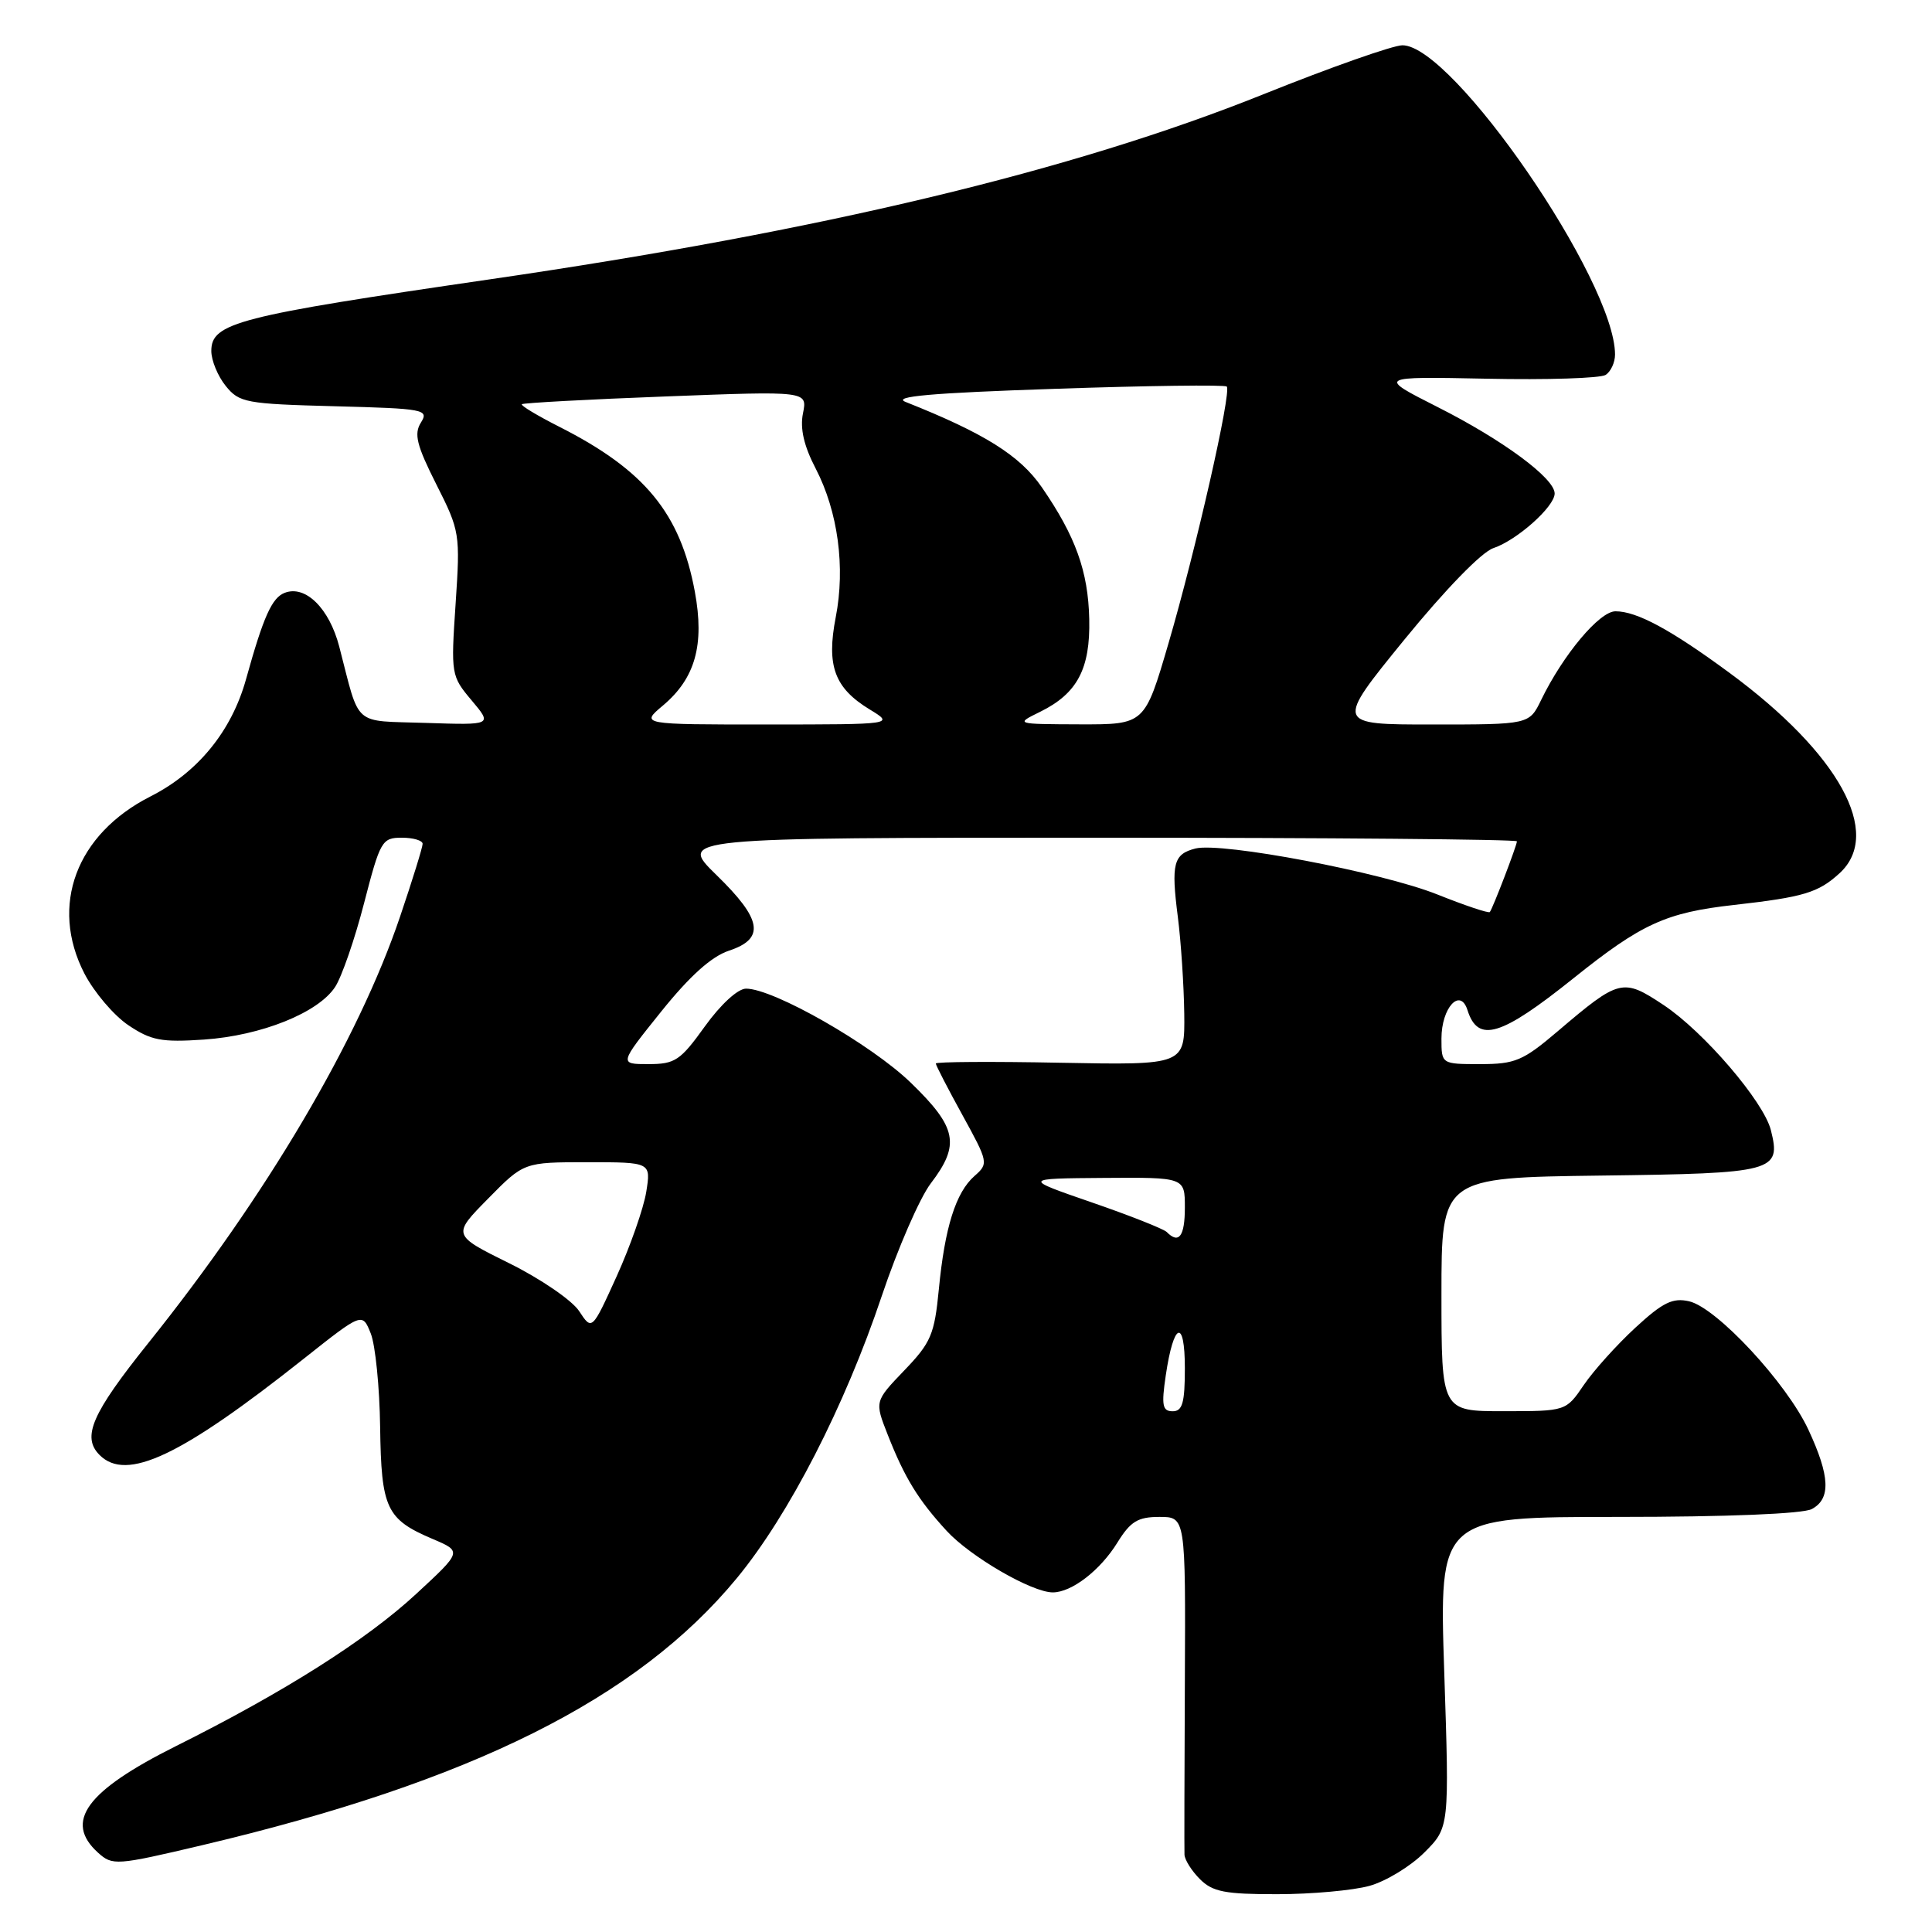 <?xml version="1.0" encoding="UTF-8" standalone="no"?>
<!DOCTYPE svg PUBLIC "-//W3C//DTD SVG 1.1//EN" "http://www.w3.org/Graphics/SVG/1.1/DTD/svg11.dtd" >
<svg xmlns="http://www.w3.org/2000/svg" xmlns:xlink="http://www.w3.org/1999/xlink" version="1.1" viewBox="0 0 256 256">
 <g >
 <path fill="currentColor"
d=" M 181.45 249.89 C 183.63 249.29 186.90 247.30 188.73 245.47 C 192.05 242.15 192.05 242.15 191.37 221.57 C 190.69 201.00 190.69 201.00 214.41 201.00 C 228.85 201.00 238.89 200.59 240.07 199.96 C 242.62 198.60 242.49 195.60 239.62 189.44 C 236.74 183.25 227.47 173.27 223.82 172.43 C 221.64 171.93 220.33 172.57 216.69 175.93 C 214.23 178.20 211.16 181.61 209.86 183.52 C 207.50 186.99 207.50 186.99 199.25 186.99 C 191.00 187.00 191.00 187.00 191.00 171.52 C 191.00 156.04 191.00 156.04 212.14 155.77 C 235.18 155.48 236.03 155.25 234.65 149.75 C 233.70 145.96 225.75 136.69 220.42 133.16 C 215.02 129.58 214.58 129.69 206.39 136.66 C 201.81 140.56 200.76 141.00 196.14 141.00 C 191.00 141.00 191.00 141.00 191.00 137.62 C 191.00 133.52 193.49 130.81 194.45 133.85 C 195.85 138.25 198.87 137.33 208.50 129.62 C 217.52 122.39 220.74 120.92 229.77 119.91 C 239.00 118.87 240.93 118.29 243.75 115.71 C 249.51 110.44 243.70 99.86 229.16 89.15 C 221.36 83.41 216.89 81.00 214.06 81.00 C 211.94 81.00 207.13 86.74 204.21 92.75 C 202.63 96.00 202.63 96.00 189.78 96.00 C 176.93 96.00 176.93 96.00 186.09 84.75 C 191.51 78.11 196.33 73.14 197.88 72.63 C 201.01 71.58 206.00 67.13 206.00 65.39 C 206.00 63.37 199.13 58.30 190.52 53.95 C 182.50 49.89 182.50 49.89 197.00 50.18 C 204.97 50.35 212.06 50.12 212.75 49.68 C 213.44 49.24 214.00 48.03 214.00 46.98 C 214.00 37.24 192.53 6.00 185.83 6.00 C 184.59 6.00 176.30 8.92 167.41 12.49 C 142.14 22.64 108.76 30.63 65.00 37.00 C 31.43 41.89 28.00 42.77 28.00 46.51 C 28.00 47.76 28.86 49.84 29.91 51.14 C 31.70 53.36 32.58 53.52 44.37 53.83 C 56.26 54.14 56.86 54.26 55.77 56.00 C 54.83 57.50 55.21 59.01 57.81 64.17 C 60.94 70.36 60.99 70.72 60.37 80.01 C 59.74 89.36 59.78 89.58 62.49 92.80 C 65.25 96.08 65.25 96.08 56.45 95.79 C 46.60 95.46 47.76 96.48 44.95 85.67 C 43.63 80.61 40.48 77.49 37.73 78.55 C 36.03 79.20 34.91 81.69 32.60 90.00 C 30.69 96.87 26.23 102.34 19.96 105.52 C 10.09 110.52 6.55 119.99 11.18 128.99 C 12.46 131.46 15.07 134.54 17.00 135.84 C 20.02 137.87 21.39 138.13 27.02 137.75 C 34.62 137.23 42.17 134.20 44.41 130.77 C 45.28 129.44 47.01 124.45 48.24 119.68 C 50.38 111.41 50.61 111.00 53.24 111.00 C 54.76 111.00 56.00 111.37 56.00 111.81 C 56.00 112.26 54.66 116.59 53.02 121.43 C 47.50 137.78 35.28 158.47 19.62 178.00 C 12.15 187.33 10.81 190.41 13.20 192.80 C 16.76 196.36 23.93 192.98 40.25 180.04 C 48.01 173.89 48.01 173.89 49.13 176.70 C 49.74 178.24 50.30 183.82 50.37 189.10 C 50.52 199.90 51.18 201.31 57.35 203.93 C 61.23 205.58 61.23 205.58 55.16 211.19 C 48.56 217.30 37.71 224.18 23.33 231.36 C 11.42 237.31 8.44 241.38 12.99 245.49 C 14.91 247.22 15.38 247.19 26.74 244.51 C 62.54 236.05 84.44 225.11 97.63 209.12 C 104.53 200.76 111.96 186.28 116.84 171.72 C 118.95 165.44 121.87 158.73 123.33 156.81 C 127.26 151.66 126.81 149.40 120.69 143.47 C 115.46 138.40 102.50 131.00 98.86 131.00 C 97.77 131.00 95.51 133.07 93.40 136.00 C 90.15 140.53 89.45 141.00 85.92 141.00 C 82.02 141.00 82.02 141.00 87.60 134.05 C 91.40 129.32 94.27 126.74 96.59 125.97 C 101.41 124.38 100.99 121.83 94.93 115.94 C 89.87 111.00 89.87 111.00 145.43 111.00 C 176.00 111.00 201.00 111.22 201.00 111.48 C 201.00 112.02 197.82 120.31 197.41 120.85 C 197.26 121.04 194.13 119.99 190.45 118.52 C 183.13 115.59 161.90 111.56 158.41 112.43 C 155.49 113.17 155.16 114.42 156.07 121.50 C 156.49 124.80 156.87 130.57 156.92 134.32 C 157.00 141.13 157.00 141.13 140.50 140.82 C 131.42 140.64 124.00 140.69 124.00 140.92 C 124.00 141.15 125.58 144.22 127.52 147.74 C 130.96 154.00 131.00 154.18 129.13 155.82 C 126.64 158.01 125.19 162.64 124.40 170.85 C 123.82 176.83 123.36 177.91 119.82 181.59 C 115.89 185.69 115.89 185.69 117.62 190.09 C 119.87 195.82 121.67 198.75 125.43 202.84 C 128.59 206.28 136.73 211.00 139.50 211.00 C 142.00 211.00 145.79 208.08 148.06 204.40 C 149.80 201.59 150.77 201.00 153.63 201.00 C 157.10 201.00 157.10 201.00 157.00 222.75 C 156.94 234.71 156.92 245.06 156.95 245.75 C 156.98 246.44 157.90 247.90 159.00 249.00 C 160.68 250.68 162.33 251.00 169.25 250.99 C 173.79 250.99 179.28 250.49 181.45 249.89 Z  M 154.47 182.25 C 155.51 175.17 157.00 174.61 157.00 181.30 C 157.00 185.88 156.68 187.00 155.39 187.00 C 154.03 187.00 153.88 186.24 154.47 182.25 Z  M 76.74 173.73 C 75.80 172.30 71.64 169.45 67.48 167.39 C 59.92 163.65 59.92 163.65 64.67 158.83 C 69.42 154.00 69.42 154.00 77.84 154.00 C 86.26 154.00 86.26 154.00 85.63 157.94 C 85.28 160.10 83.52 165.12 81.72 169.10 C 78.44 176.32 78.44 176.32 76.74 173.73 Z  M 154.60 163.25 C 154.19 162.84 149.73 161.07 144.68 159.33 C 135.50 156.16 135.50 156.16 146.25 156.08 C 157.00 156.00 157.00 156.00 157.00 160.00 C 157.00 163.81 156.21 164.89 154.60 163.25 Z  M 87.86 93.47 C 92.13 89.87 93.37 85.44 92.07 78.40 C 90.15 68.02 85.45 62.30 74.15 56.57 C 71.21 55.08 68.96 53.73 69.15 53.56 C 69.34 53.39 77.93 52.92 88.24 52.53 C 106.99 51.81 106.99 51.81 106.40 54.76 C 105.99 56.78 106.52 59.09 108.09 62.10 C 111.04 67.80 112.03 75.16 110.74 81.78 C 109.49 88.22 110.57 91.16 115.23 94.00 C 118.50 95.99 118.50 95.99 101.67 96.00 C 84.85 96.00 84.85 96.00 87.86 93.47 Z  M 137.84 94.31 C 142.75 91.89 144.48 88.62 144.33 82.03 C 144.19 75.70 142.52 71.06 138.05 64.57 C 135.15 60.36 130.43 57.40 120.00 53.26 C 118.16 52.53 123.41 52.07 139.80 51.52 C 152.06 51.10 162.30 50.97 162.55 51.22 C 163.22 51.89 158.46 72.84 154.83 85.25 C 151.68 96.00 151.68 96.00 143.09 95.98 C 134.50 95.95 134.50 95.95 137.84 94.31 Z "/>
</g>
</svg>